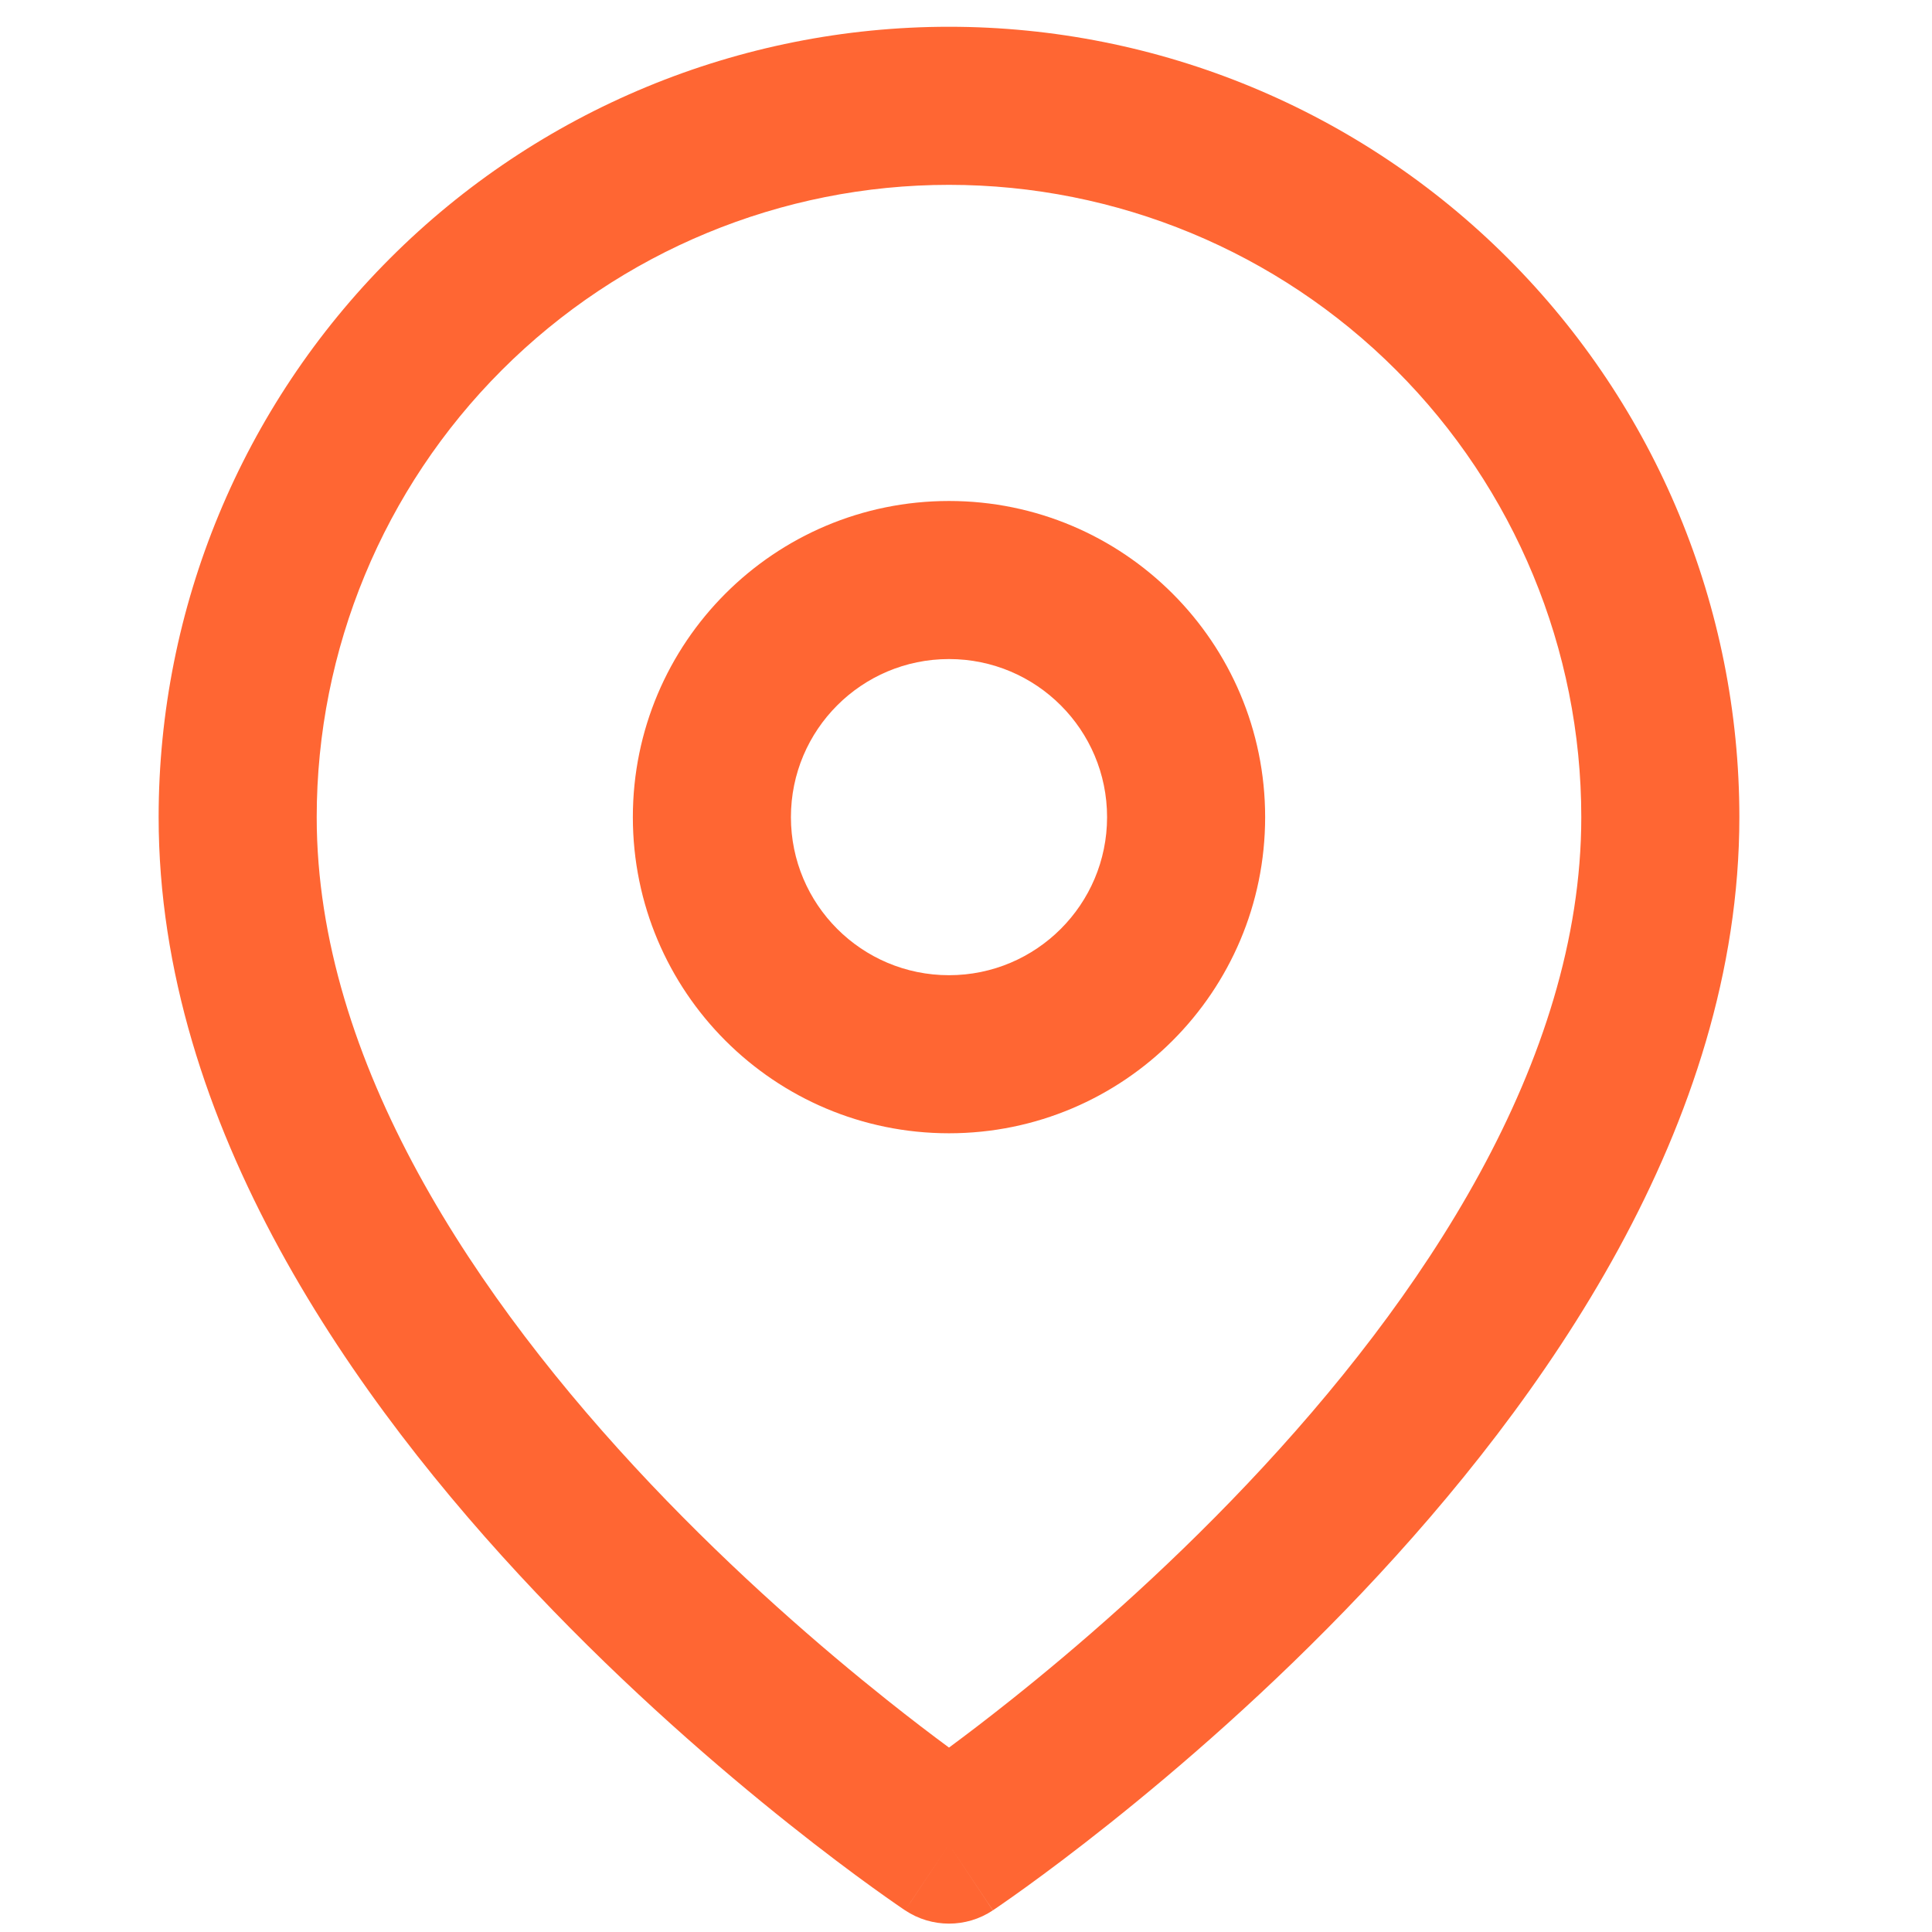 <svg width="55" height="55" viewBox="0 0 55 55" fill="none" xmlns="http://www.w3.org/2000/svg">
<g clip-path="url(#clip0_2822_166314)">
<path fill-rule="evenodd" clip-rule="evenodd" d="M27.016 5.262C22.242 5.262 17.663 7.158 14.288 10.534C10.912 13.909 9.016 18.488 9.016 23.262C9.016 30.232 13.551 36.996 18.524 42.245C20.965 44.822 23.413 46.931 25.253 48.396C25.938 48.942 26.536 49.396 27.016 49.75C27.495 49.396 28.093 48.942 28.778 48.396C30.619 46.931 33.067 44.822 35.507 42.245C40.48 36.996 45.016 30.232 45.016 23.262C45.016 18.488 43.119 13.909 39.743 10.534C36.368 7.158 31.79 5.262 27.016 5.262ZM27.016 52.512C25.768 54.384 25.767 54.383 25.766 54.383L25.76 54.379L25.745 54.369L25.693 54.334C25.649 54.304 25.587 54.261 25.507 54.206C25.347 54.095 25.118 53.934 24.828 53.725C24.249 53.307 23.43 52.697 22.45 51.916C20.494 50.358 17.879 48.108 15.257 45.34C10.105 39.902 4.516 32.041 4.516 23.262C4.516 17.294 6.886 11.571 11.106 7.352C15.325 3.132 21.048 0.762 27.016 0.762C32.983 0.762 38.706 3.132 42.925 7.352C47.145 11.571 49.516 17.294 49.516 23.262C49.516 32.041 43.926 39.902 38.774 45.34C36.152 48.108 33.538 50.358 31.581 51.916C30.601 52.697 29.782 53.307 29.203 53.725C28.914 53.934 28.684 54.095 28.524 54.206C28.444 54.261 28.382 54.304 28.338 54.334L28.286 54.369L28.271 54.379L28.267 54.382C28.266 54.382 28.264 54.384 27.016 52.512ZM27.016 52.512L28.264 54.384C27.508 54.888 26.522 54.887 25.766 54.383L27.016 52.512Z" fill="#FF6633"/>
<path fill-rule="evenodd" clip-rule="evenodd" d="M27.016 18.762C24.53 18.762 22.516 20.776 22.516 23.262C22.516 25.747 24.53 27.762 27.016 27.762C29.501 27.762 31.516 25.747 31.516 23.262C31.516 20.776 29.501 18.762 27.016 18.762ZM18.016 23.262C18.016 18.291 22.045 14.262 27.016 14.262C31.986 14.262 36.016 18.291 36.016 23.262C36.016 28.232 31.986 32.262 27.016 32.262C22.045 32.262 18.016 28.232 18.016 23.262Z" fill="#FF6633"/>
</g>
<defs>
<clipPath id="clip0_2822_166314">
<rect width="54" height="54" fill="white" transform="translate(0.016 0.762)"/>
</clipPath>
</defs>
</svg>
